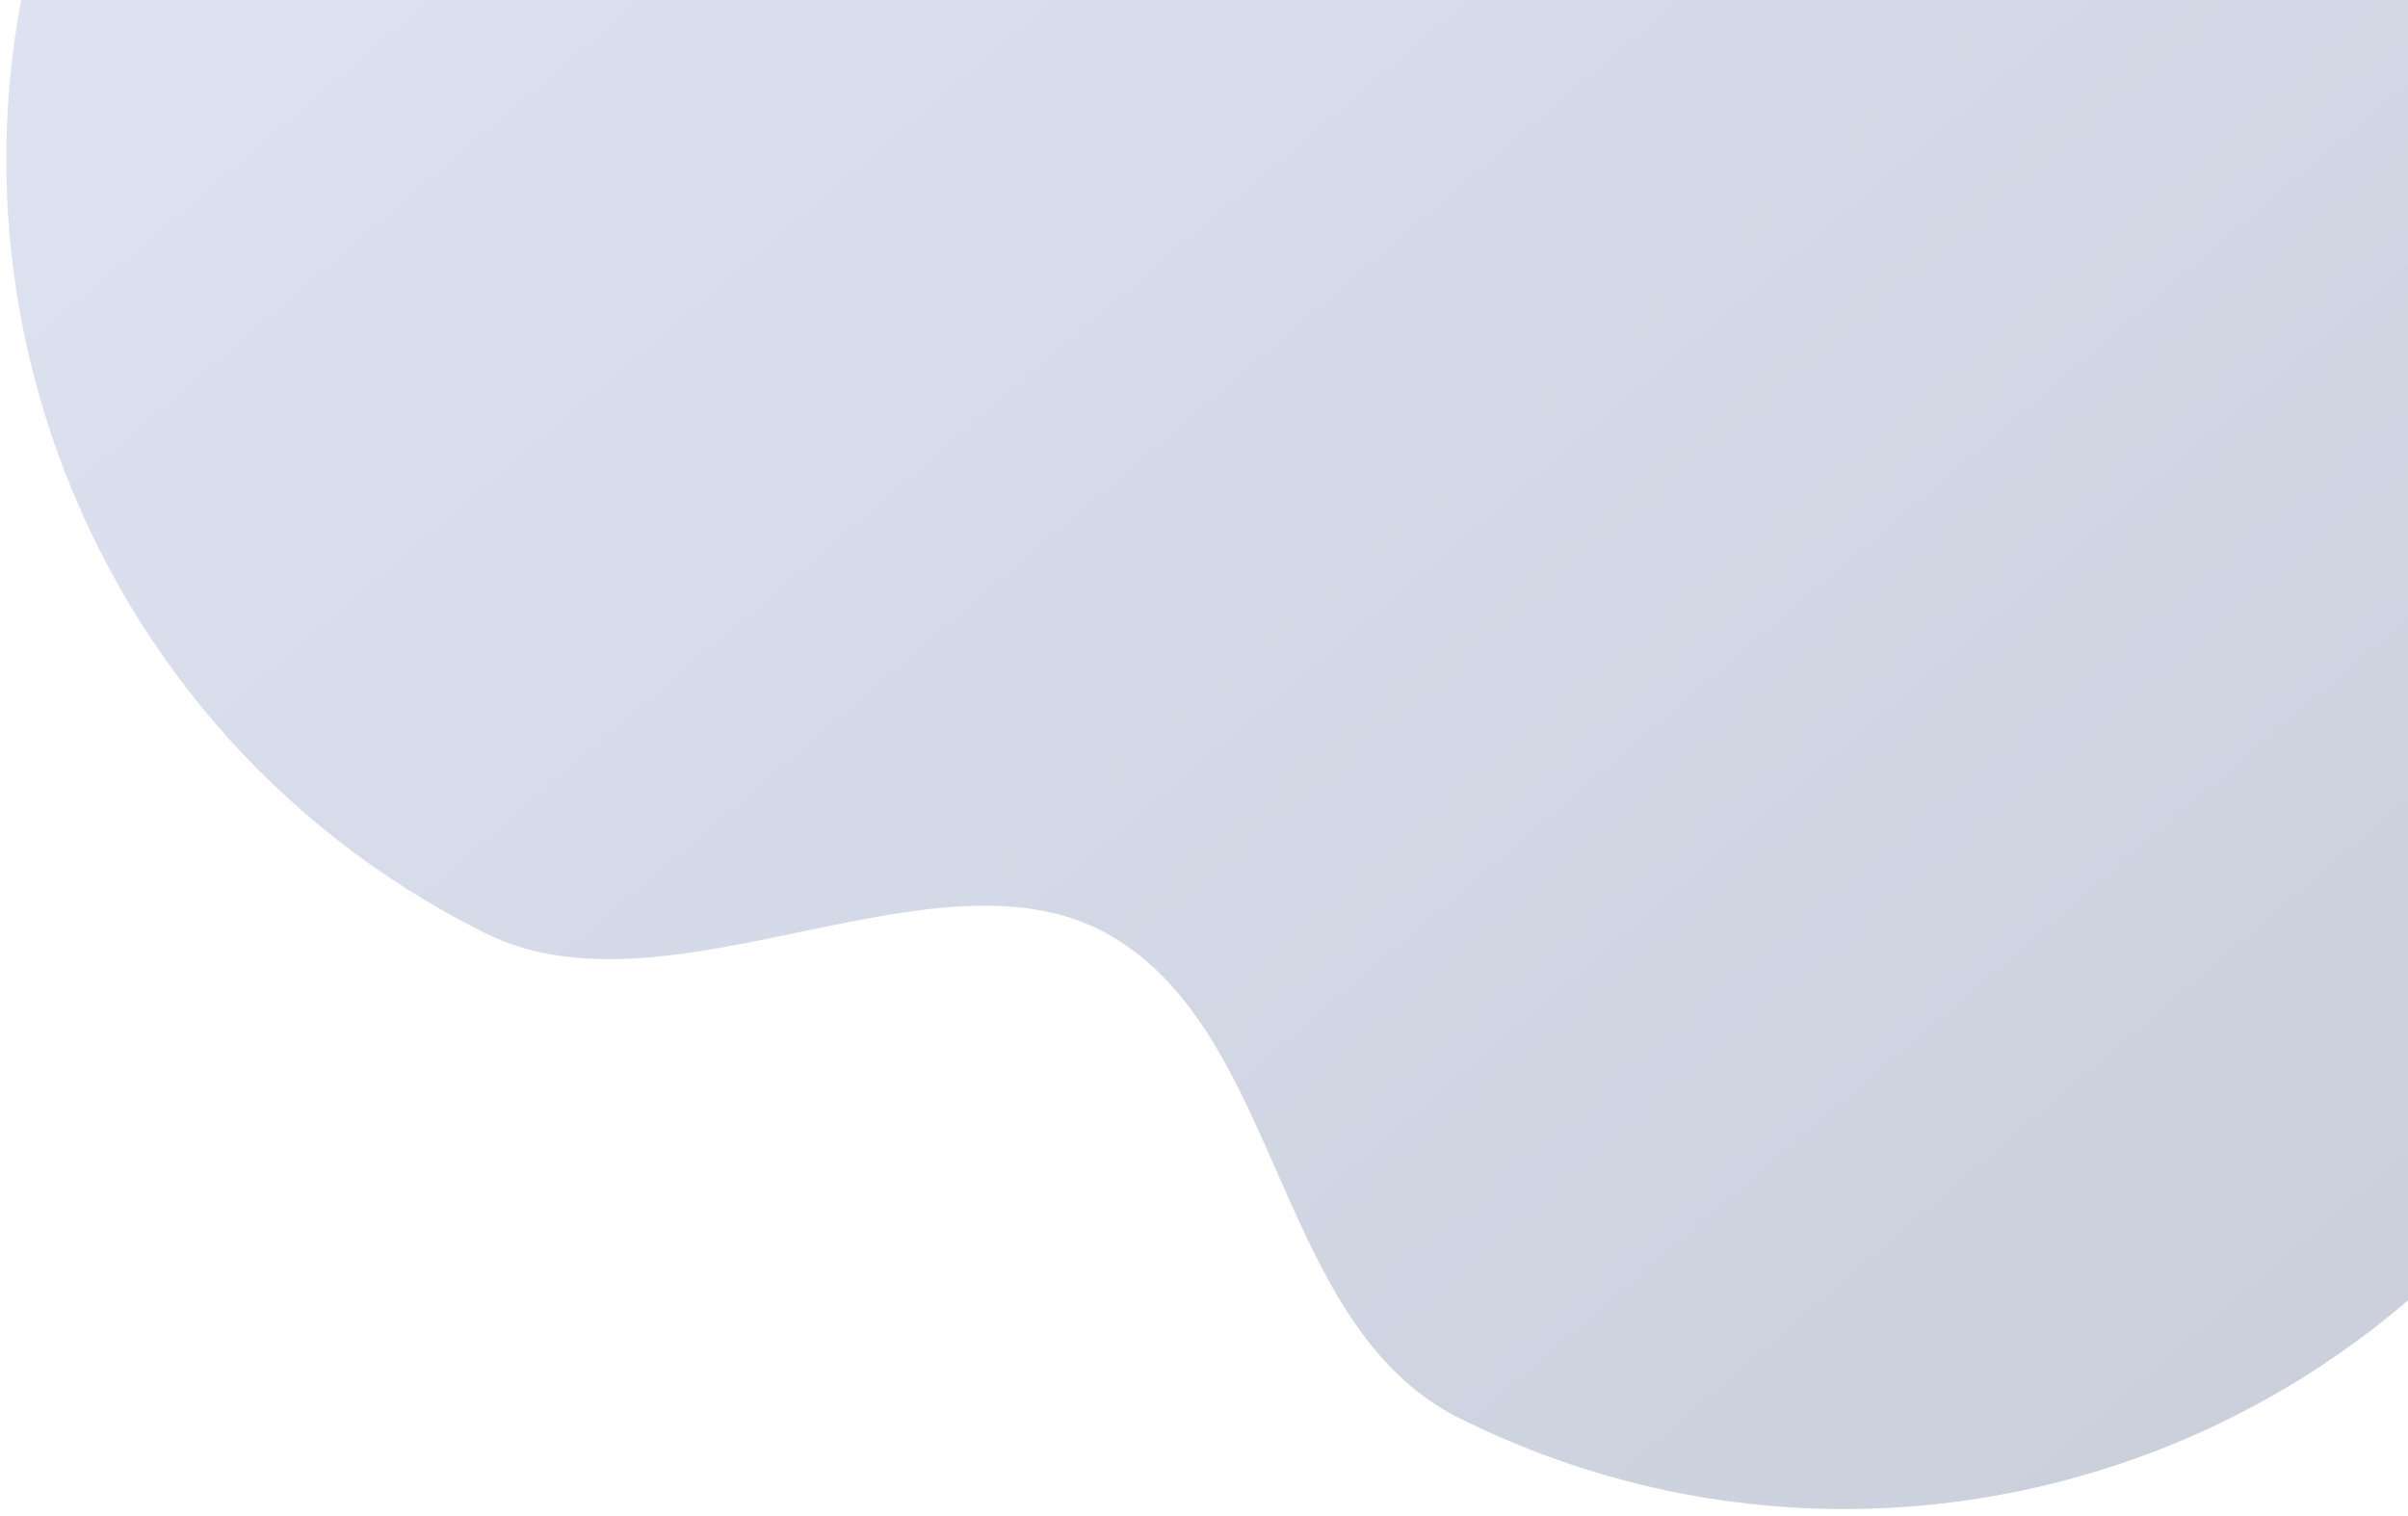 <svg width="170" height="107" viewBox="0 0 170 107" fill="none" xmlns="http://www.w3.org/2000/svg">
<path id="Union" d="M78.449 66.084C66.312 58.987 47.3 72.376 34.262 65.885C4.109 50.872 -8.164 14.258 6.849 -15.895C21.863 -46.048 58.477 -58.321 88.63 -43.308C101.667 -36.817 98.188 -15.992 108.88 -5.972C124.973 9.107 144.384 -15.548 157.421 -9.056C187.574 5.957 199.847 42.571 184.834 72.724C169.821 102.877 133.206 115.15 103.054 100.137C90.016 93.645 90.585 73.181 78.449 66.084Z" fill="url(#paint0_linear_188_1487)" fill-opacity="0.5"/>
<defs>
<linearGradient id="paint0_linear_188_1487" x1="-53.135" y1="-104.171" x2="141.911" y2="124.002" gradientUnits="userSpaceOnUse">
<stop stop-color="#D3DFFF"/>
<stop offset="1" stop-color="#96A0B9"/>
</linearGradient>
</defs>
</svg>
